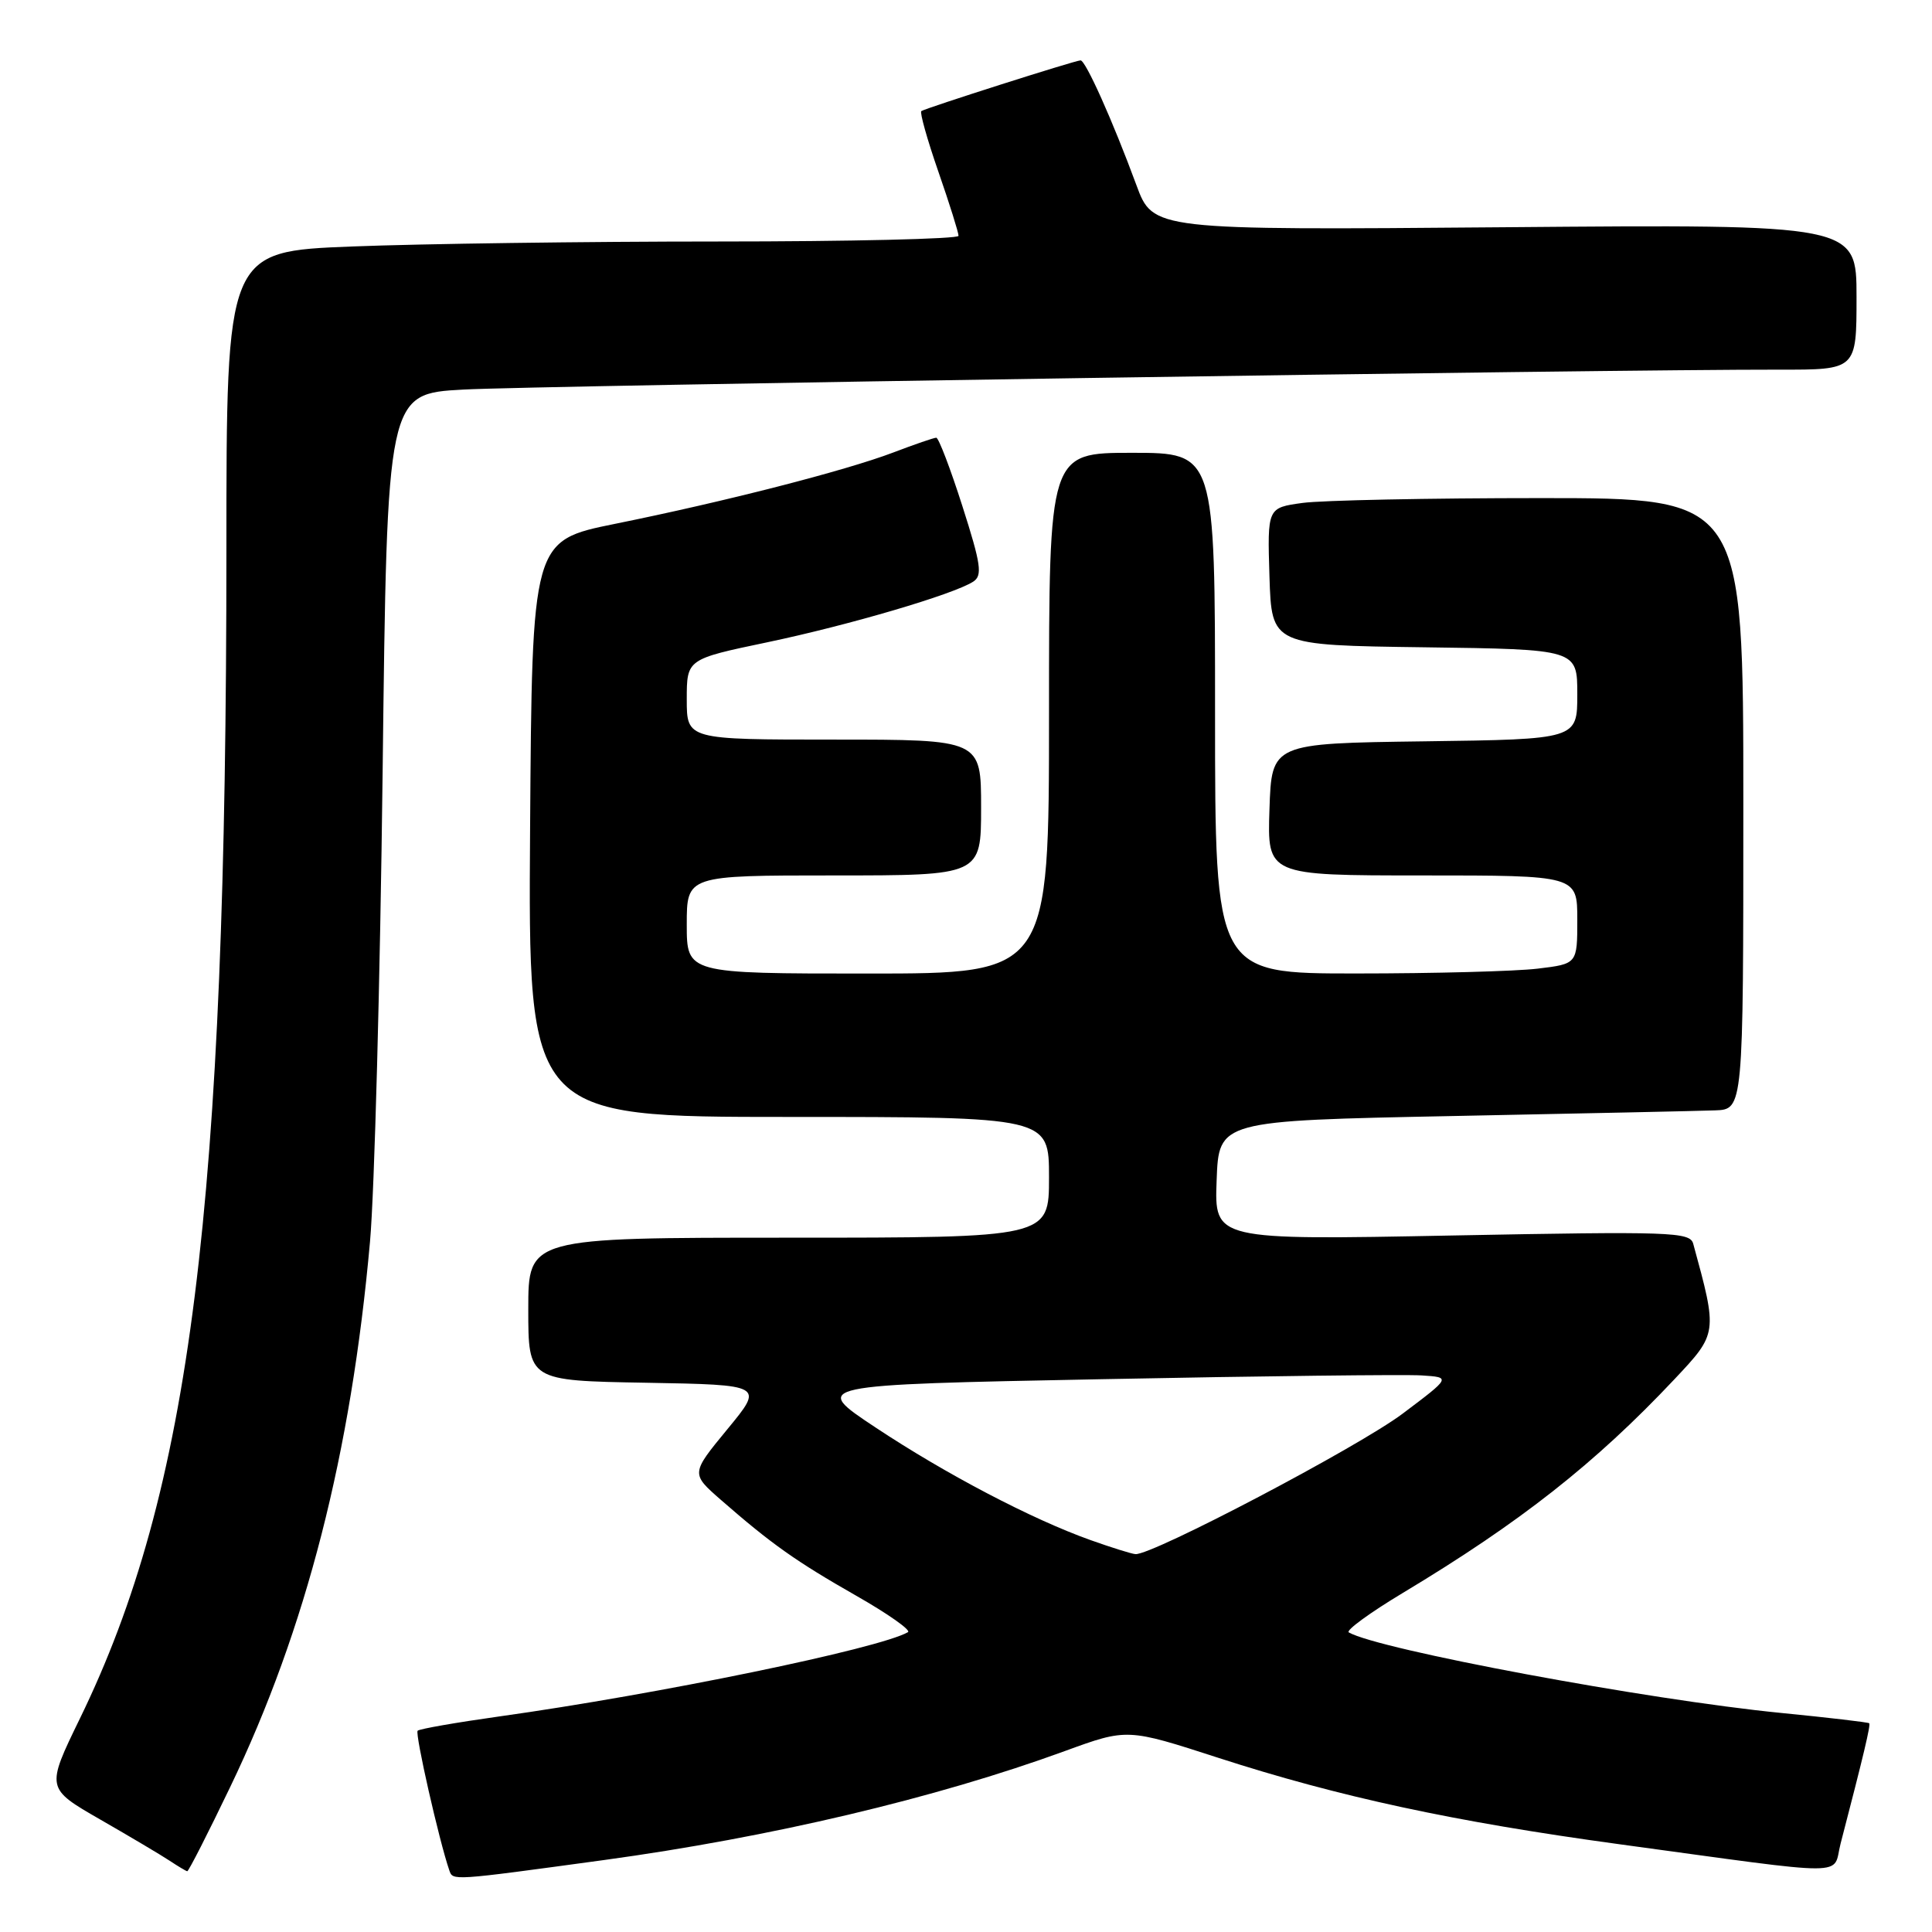 <?xml version="1.0" encoding="UTF-8" standalone="no"?>
<!DOCTYPE svg PUBLIC "-//W3C//DTD SVG 1.1//EN" "http://www.w3.org/Graphics/SVG/1.1/DTD/svg11.dtd" >
<svg xmlns="http://www.w3.org/2000/svg" xmlns:xlink="http://www.w3.org/1999/xlink" version="1.1" viewBox="0 0 256 256">
 <g >
 <path fill="currentColor"
d=" M 80.00 246.47 C 102.08 243.45 123.97 238.28 141.11 232.02 C 149.36 229.01 149.36 229.01 161.43 232.92 C 177.44 238.10 192.66 241.38 214.50 244.36 C 245.95 248.64 242.75 248.65 243.89 244.28 C 246.96 232.48 247.89 228.56 247.68 228.34 C 247.54 228.21 242.27 227.59 235.97 226.97 C 218.38 225.24 182.65 218.58 178.72 216.30 C 178.29 216.05 181.52 213.69 185.90 211.06 C 201.43 201.73 211.38 193.90 221.86 182.77 C 227.61 176.66 227.61 176.68 224.36 164.80 C 223.93 163.24 221.48 163.15 192.40 163.71 C 160.91 164.32 160.91 164.32 161.21 156.41 C 161.50 148.50 161.50 148.50 192.50 147.88 C 209.55 147.54 225.19 147.21 227.25 147.13 C 231.00 147.00 231.00 147.00 231.00 106.50 C 231.00 66.00 231.00 66.00 204.14 66.00 C 189.37 66.00 175.18 66.29 172.60 66.64 C 167.93 67.28 167.93 67.28 168.21 76.39 C 168.50 85.50 168.50 85.50 188.75 85.77 C 209.00 86.04 209.00 86.04 209.00 92.00 C 209.00 97.96 209.00 97.96 188.75 98.23 C 168.50 98.50 168.50 98.50 168.21 107.25 C 167.92 116.00 167.92 116.00 188.46 116.00 C 209.00 116.00 209.00 116.00 209.00 121.86 C 209.00 127.72 209.00 127.72 203.75 128.35 C 200.86 128.70 190.06 128.99 179.75 128.99 C 161.00 129.00 161.00 129.00 161.00 94.50 C 161.00 60.00 161.00 60.00 150.00 60.00 C 139.00 60.00 139.00 60.00 139.00 94.50 C 139.00 129.00 139.00 129.00 115.00 129.00 C 91.00 129.00 91.00 129.00 91.00 122.50 C 91.00 116.00 91.00 116.00 110.50 116.00 C 130.00 116.00 130.00 116.00 130.00 107.00 C 130.00 98.00 130.00 98.00 110.50 98.00 C 91.00 98.00 91.00 98.00 91.00 92.67 C 91.00 87.34 91.00 87.34 101.65 85.11 C 112.51 82.83 126.34 78.76 128.96 77.07 C 130.20 76.26 130.00 74.81 127.52 67.06 C 125.93 62.08 124.37 58.00 124.06 58.00 C 123.75 58.00 121.19 58.88 118.36 59.96 C 111.96 62.39 95.99 66.48 81.50 69.41 C 70.50 71.64 70.50 71.64 70.24 109.82 C 69.98 148.00 69.98 148.00 104.49 148.00 C 139.00 148.00 139.00 148.00 139.00 156.00 C 139.00 164.00 139.00 164.00 104.50 164.00 C 70.00 164.00 70.00 164.00 70.00 173.47 C 70.00 182.95 70.00 182.95 85.61 183.22 C 101.23 183.50 101.23 183.50 96.38 189.38 C 91.54 195.26 91.54 195.26 95.52 198.74 C 102.22 204.59 105.47 206.89 113.45 211.44 C 117.67 213.84 120.75 216.02 120.31 216.27 C 116.50 218.46 87.18 224.50 66.14 227.44 C 60.44 228.24 55.58 229.09 55.34 229.33 C 54.96 229.70 58.19 243.93 59.53 247.81 C 60.02 249.22 59.68 249.24 80.00 246.47 Z  M 30.52 236.75 C 40.56 215.87 46.53 192.56 49.03 164.50 C 49.62 157.90 50.37 129.93 50.70 102.34 C 51.29 52.17 51.29 52.17 61.40 51.62 C 70.90 51.10 213.55 48.94 235.75 48.98 C 246.00 49.00 246.00 49.00 246.00 39.36 C 246.00 29.72 246.00 29.72 199.39 30.11 C 152.78 30.50 152.78 30.50 150.57 24.50 C 147.42 15.96 143.85 8.00 143.18 8.00 C 142.49 8.00 122.69 14.31 122.08 14.72 C 121.85 14.88 122.86 18.49 124.34 22.75 C 125.82 27.01 127.02 30.84 127.01 31.25 C 127.01 31.66 112.67 32.00 95.16 32.00 C 77.65 32.00 55.82 32.30 46.66 32.66 C 30.00 33.31 30.00 33.31 30.00 72.91 C 30.00 160.07 25.29 197.55 10.58 227.73 C 6.09 236.96 6.09 236.96 13.29 241.10 C 17.26 243.38 21.40 245.84 22.50 246.57 C 23.60 247.30 24.64 247.92 24.81 247.95 C 24.98 247.98 27.55 242.94 30.52 236.75 Z  M 144.50 204.07 C 136.70 201.29 125.30 195.31 116.00 189.14 C 107.50 183.50 107.50 183.50 146.00 182.75 C 167.18 182.33 186.25 182.11 188.38 182.25 C 192.26 182.50 192.26 182.50 185.88 187.30 C 180.03 191.71 152.65 206.10 150.45 205.93 C 149.93 205.89 147.25 205.05 144.50 204.07 Z "/>
</g>
</svg>